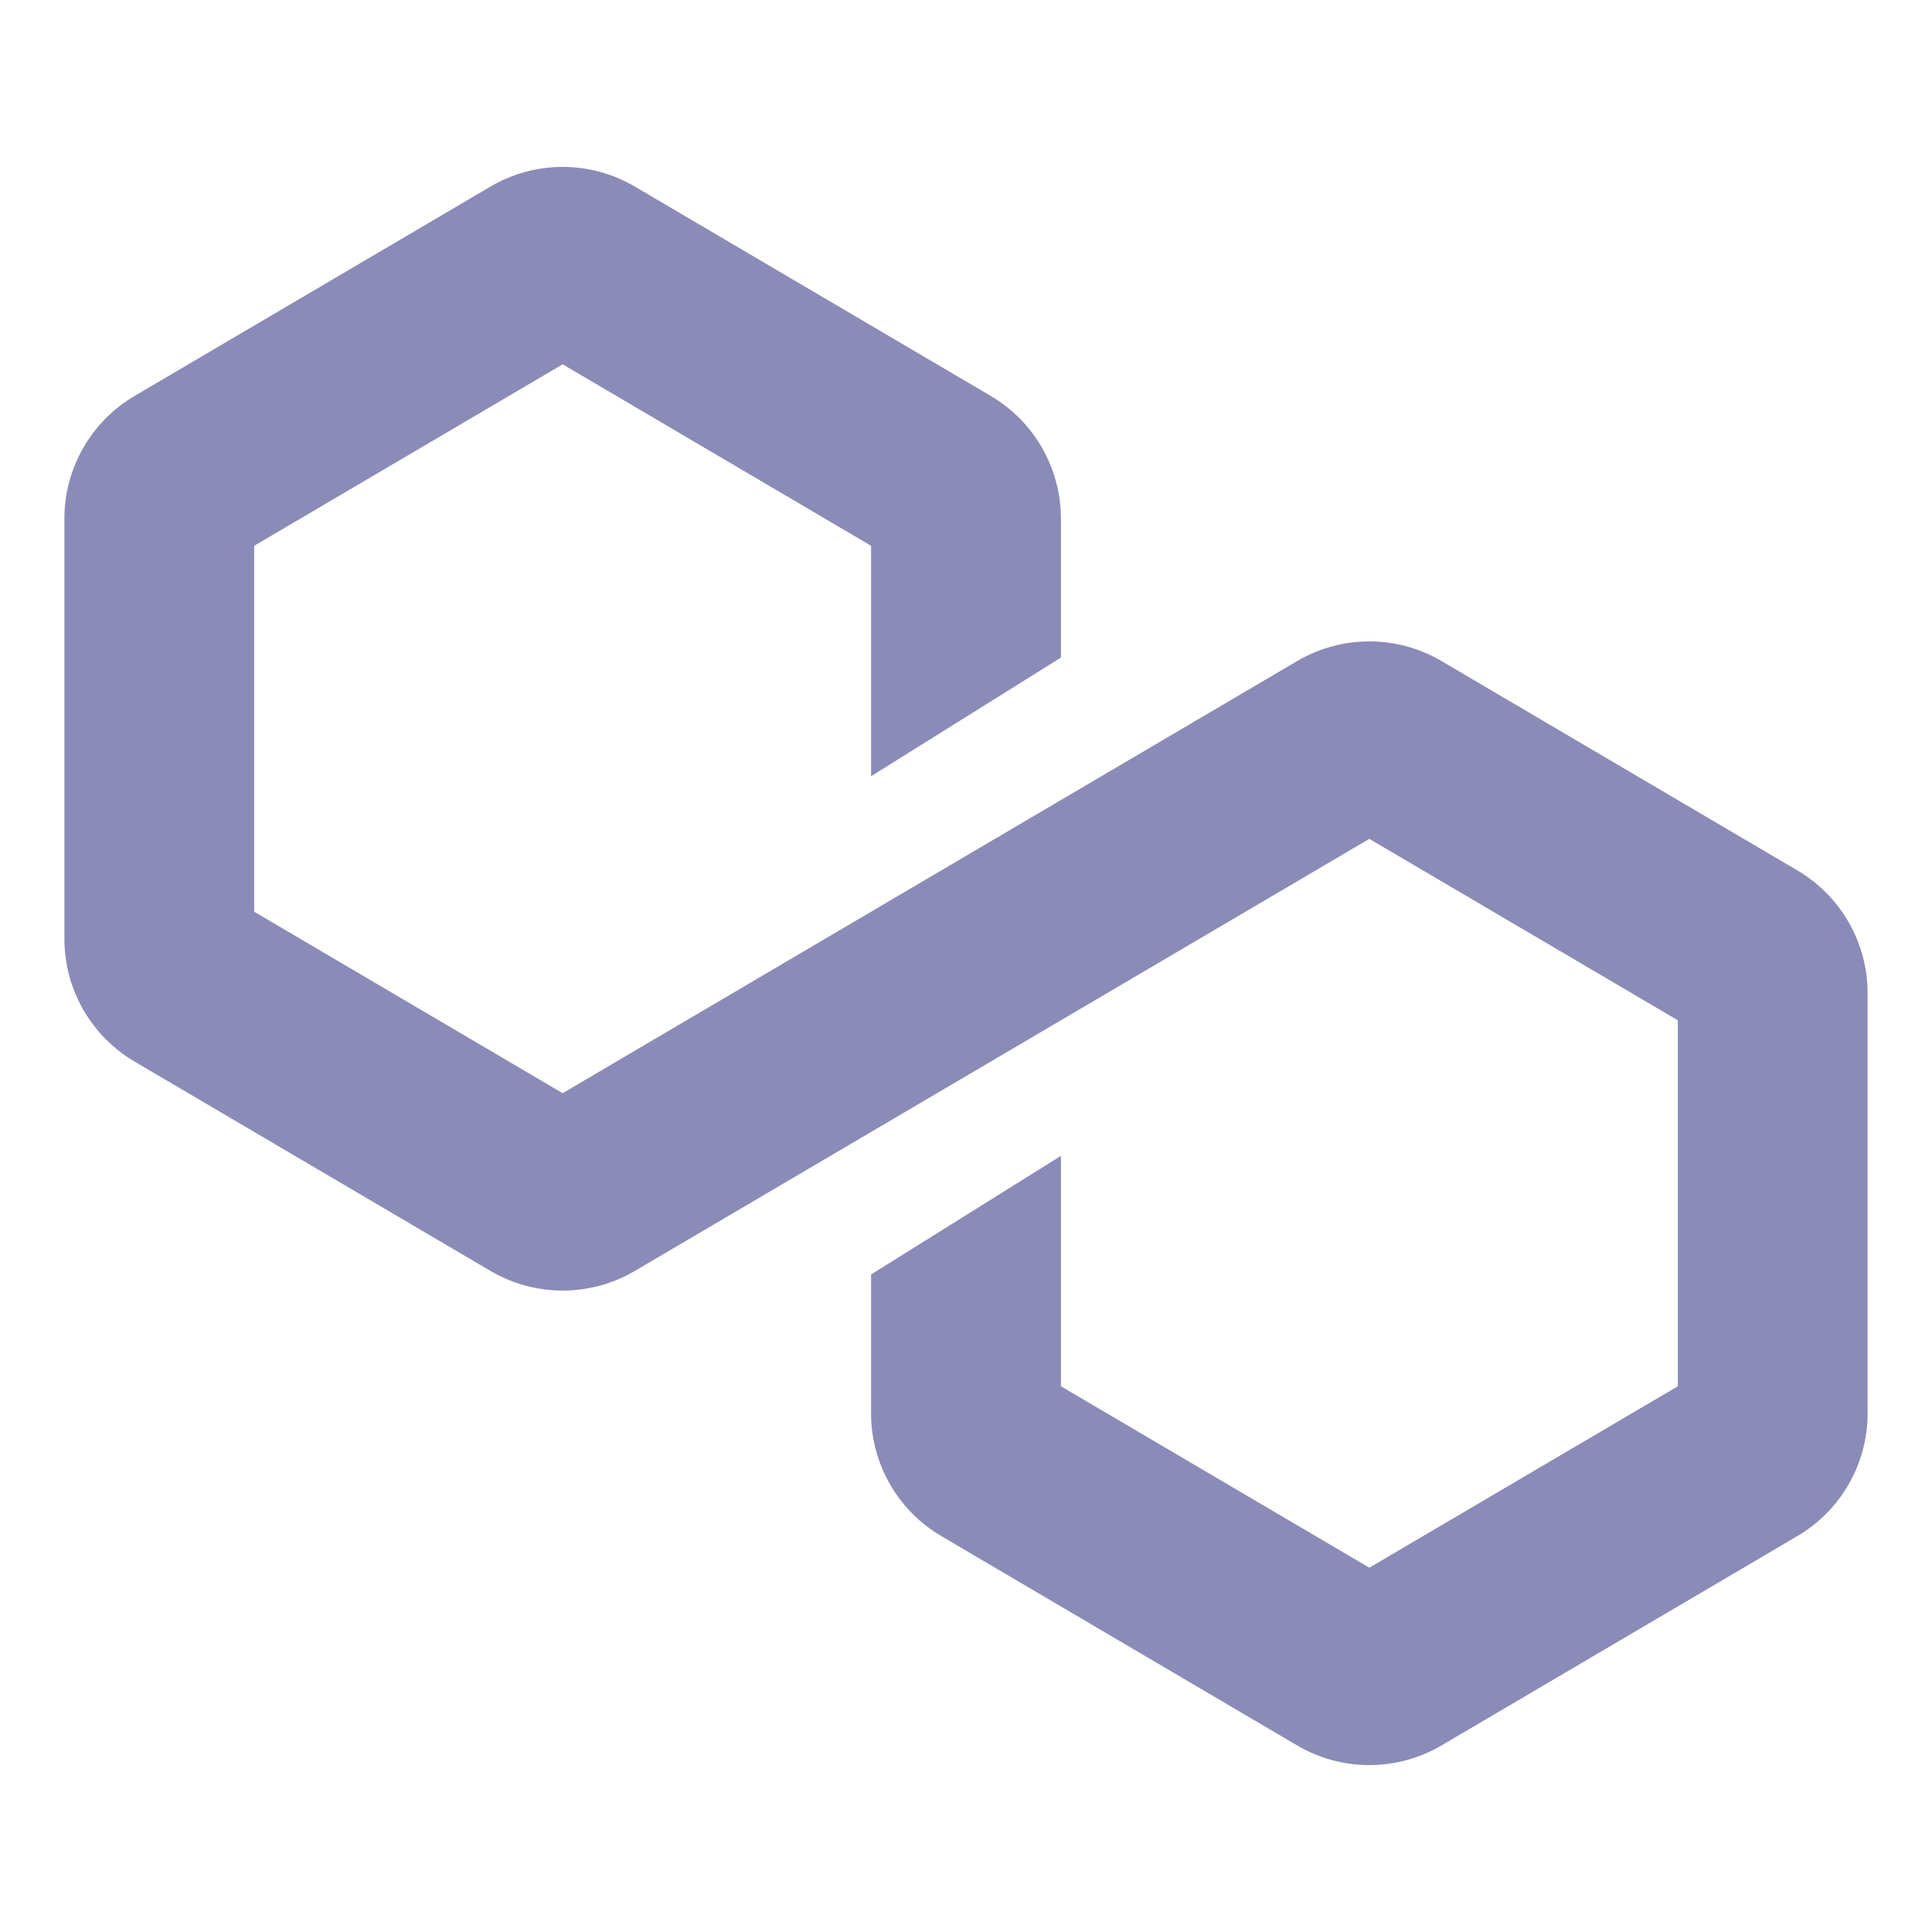 <svg width="30" height="30" viewBox="0 0 30 30" fill="none" xmlns="http://www.w3.org/2000/svg">
<path d="M9.858 2.897C9.166 2.49 8.308 2.49 7.616 2.897L2.09 6.148C1.415 6.545 1 7.27 1 8.053V14.579C1 15.362 1.415 16.087 2.09 16.484L7.616 19.735C8.308 20.142 9.166 20.142 9.858 19.735L21.263 13.026L26.053 15.843V21.526L21.263 24.343L16.474 21.526V17.948L13.526 19.79V21.947C13.526 22.73 13.941 23.455 14.616 23.852L20.142 27.103C20.834 27.51 21.692 27.51 22.384 27.103L27.91 23.852C28.585 23.455 29 22.73 29 21.947V15.421C29 14.638 28.585 13.913 27.91 13.516L22.384 10.265C21.692 9.858 20.834 9.858 20.142 10.265L8.737 16.975L3.947 14.157V8.475L8.737 5.657L13.526 8.475V12.053L16.474 10.211V8.053C16.474 7.27 16.059 6.545 15.384 6.148L9.858 2.897Z" fill="#8B8BB8" class="icon-token-orange"/>
</svg>
